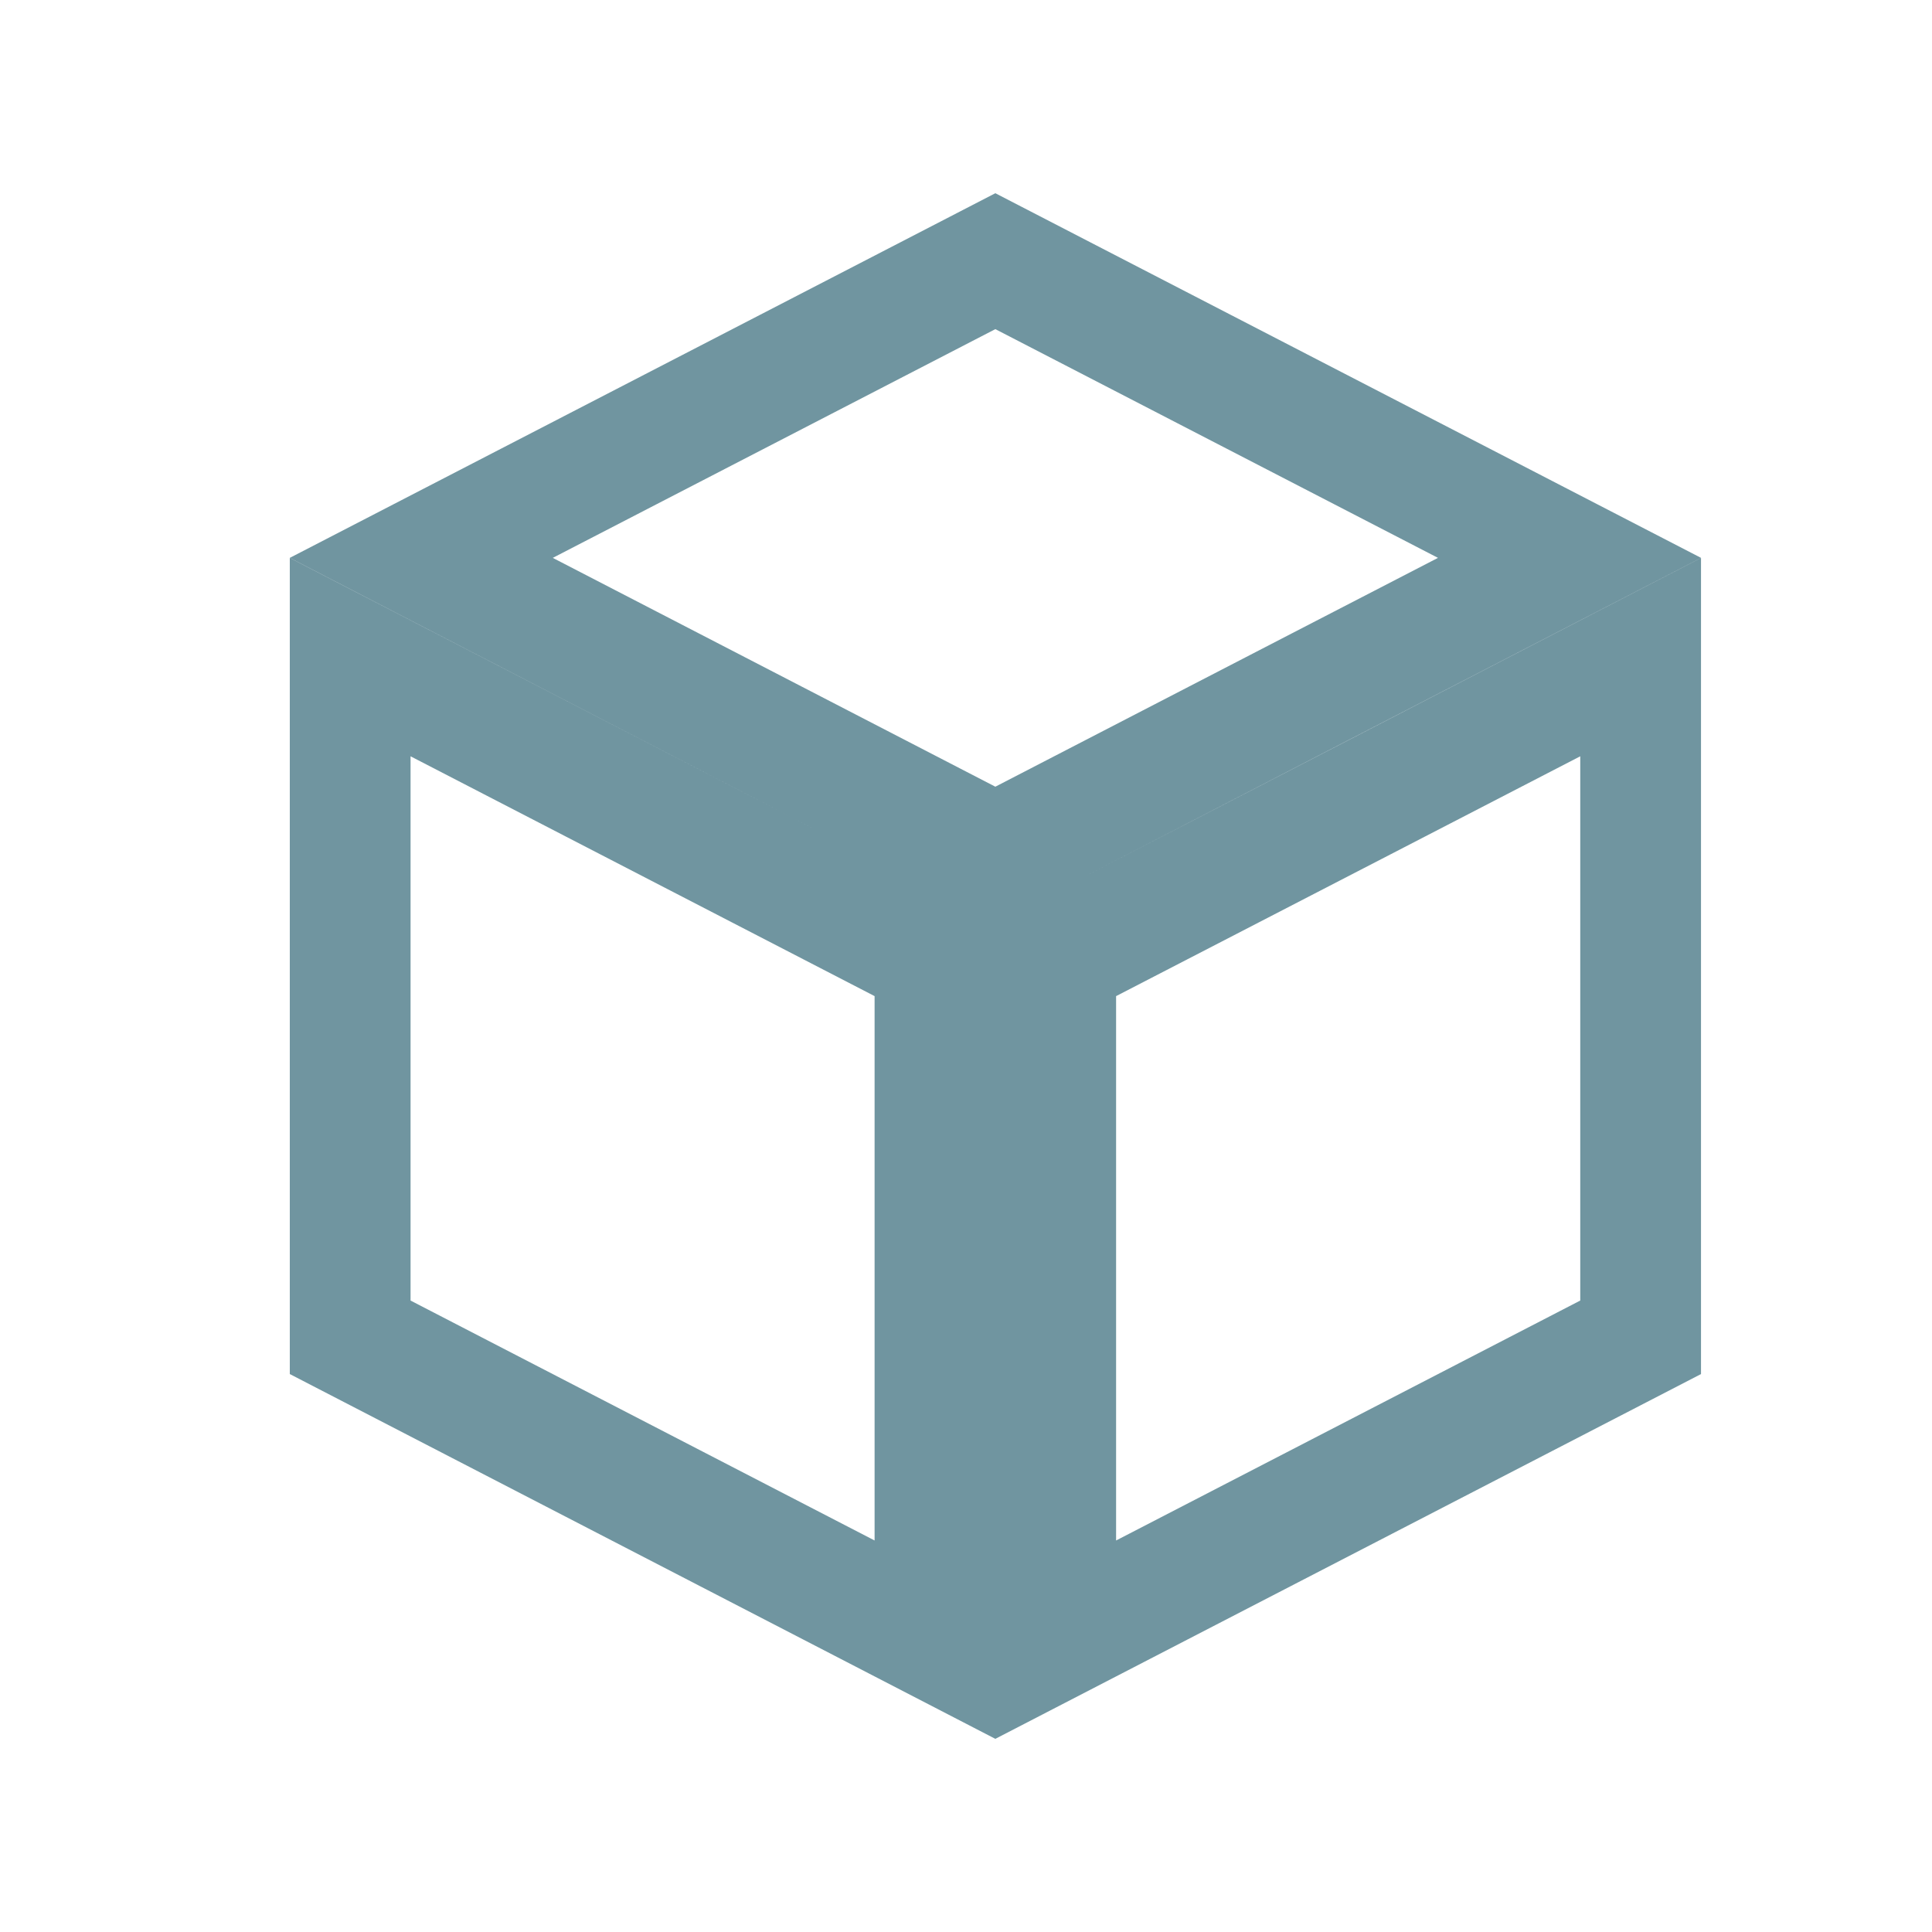 <svg width="16" height="16" viewBox="0 0 16 16" fill="none" xmlns="http://www.w3.org/2000/svg">
<path d="M2.9 11.075V5.442L7.743 7.945V13.579L2.9 11.075ZM8.743 13.579V7.945L11.395 6.575L13.587 5.442V11.075L8.743 13.579ZM12.998 4.62L10.935 5.686L8.243 7.078L3.489 4.62L8.243 2.163L12.998 4.62Z" stroke="#7095A0"/>
</svg>
